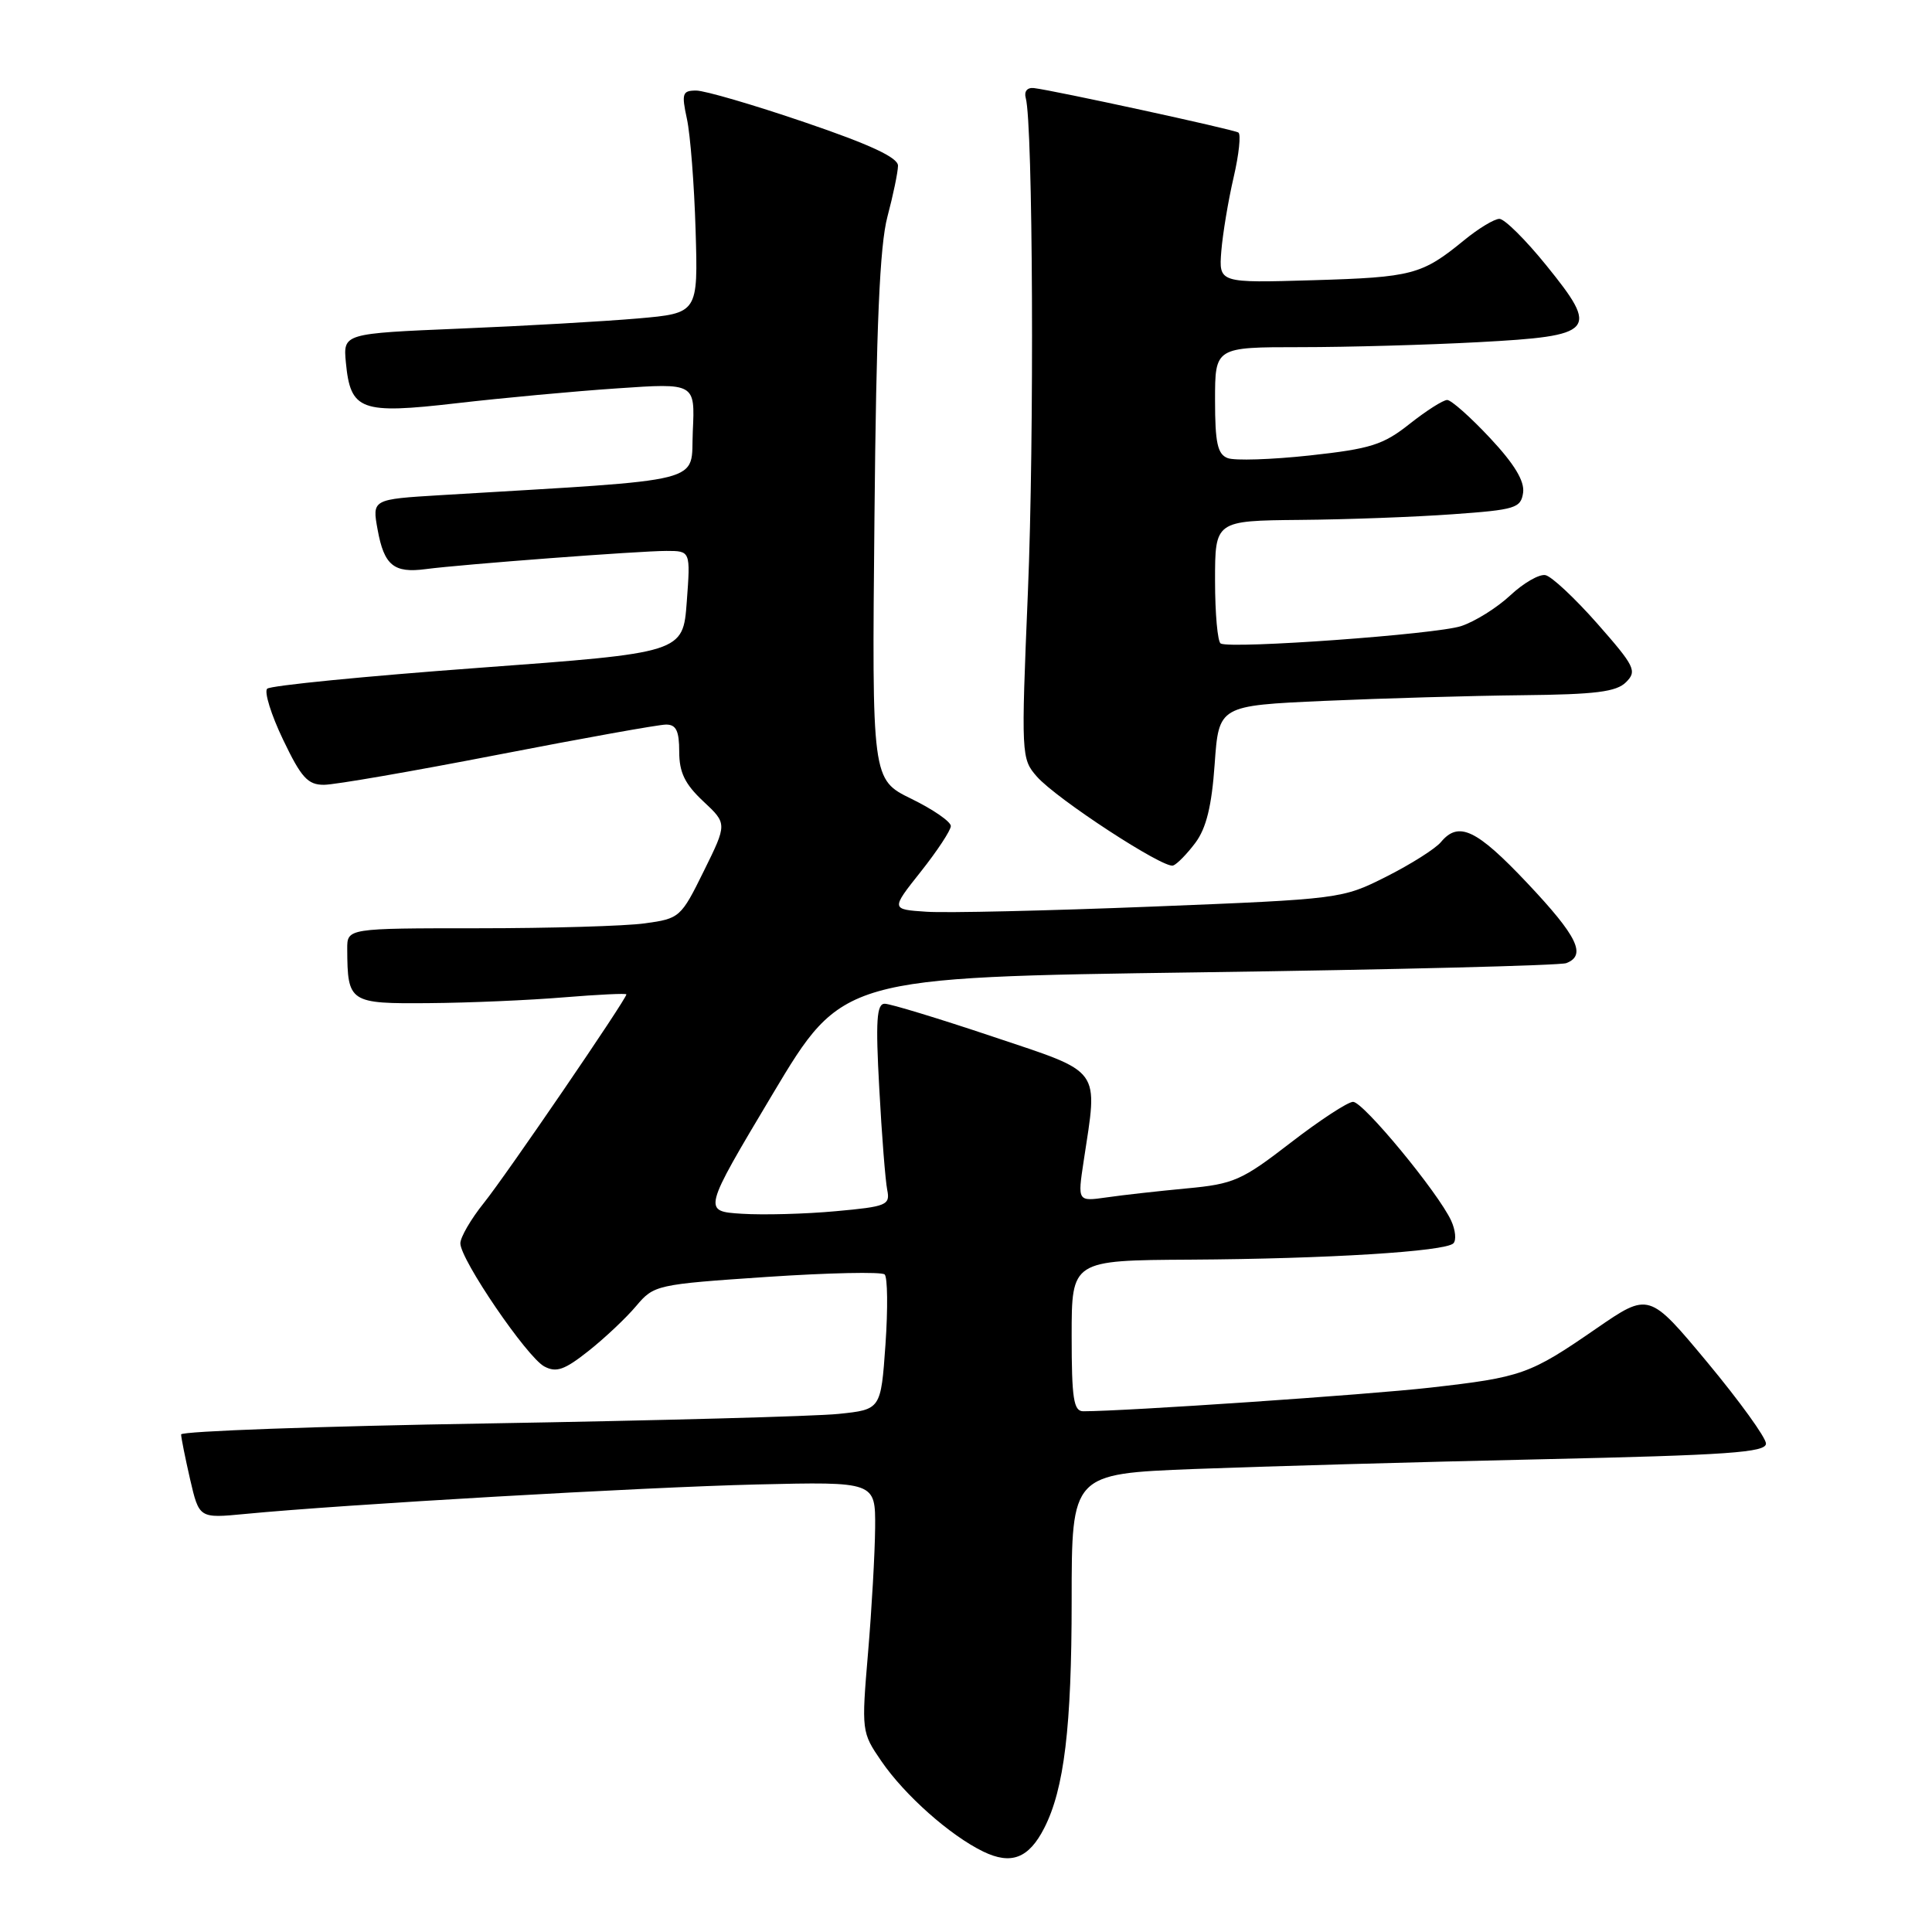 <?xml version="1.0" encoding="UTF-8" standalone="no"?>
<!DOCTYPE svg PUBLIC "-//W3C//DTD SVG 1.1//EN" "http://www.w3.org/Graphics/SVG/1.1/DTD/svg11.dtd" >
<svg xmlns="http://www.w3.org/2000/svg" xmlns:xlink="http://www.w3.org/1999/xlink" version="1.1" viewBox="0 0 256 256">
 <g >
 <path fill="currentColor"
d=" M 138.37 242.22 C 141.01 237.05 142.00 228.83 142.00 212.09 C 142.00 195.29 142.00 195.29 158.25 194.65 C 167.19 194.31 187.89 193.72 204.25 193.36 C 229.00 192.81 234.00 192.46 234.00 191.28 C 234.00 190.50 230.51 185.67 226.25 180.54 C 218.50 171.23 218.50 171.23 211.50 176.05 C 202.69 182.13 201.67 182.49 189.50 183.87 C 181.23 184.81 149.05 187.00 143.54 187.00 C 142.26 187.00 142.00 185.33 142.00 177.00 C 142.00 167.00 142.00 167.00 157.75 166.91 C 175.90 166.80 191.50 165.83 192.58 164.75 C 192.99 164.34 192.86 162.99 192.29 161.75 C 190.60 158.06 180.65 146.00 179.29 146.00 C 178.60 146.00 174.87 148.44 171.01 151.42 C 164.54 156.42 163.48 156.89 157.25 157.47 C 153.54 157.82 148.76 158.35 146.64 158.66 C 142.78 159.21 142.78 159.21 143.59 153.86 C 145.49 141.33 146.17 142.26 131.53 137.35 C 124.40 134.96 117.96 133.00 117.23 133.00 C 116.16 133.00 116.01 135.24 116.51 144.25 C 116.84 150.44 117.32 156.47 117.56 157.66 C 117.97 159.68 117.50 159.88 110.75 160.49 C 106.76 160.86 101.16 161.01 98.31 160.83 C 93.11 160.50 93.11 160.50 102.36 145.00 C 111.62 129.50 111.62 129.50 158.85 128.84 C 184.82 128.48 206.73 127.93 207.54 127.62 C 210.25 126.58 209.03 124.07 202.38 117.02 C 195.64 109.88 193.28 108.76 190.93 111.58 C 190.21 112.45 186.96 114.51 183.71 116.15 C 177.83 119.11 177.68 119.13 152.65 120.13 C 138.81 120.68 125.37 120.99 122.77 120.81 C 118.04 120.50 118.04 120.50 122.01 115.50 C 124.19 112.75 125.98 110.03 125.99 109.46 C 126.00 108.88 123.65 107.26 120.77 105.85 C 115.53 103.29 115.53 103.29 115.87 68.61 C 116.11 43.11 116.57 32.54 117.59 28.71 C 118.35 25.85 118.98 22.81 118.99 21.96 C 119.00 20.88 115.32 19.16 106.65 16.21 C 99.86 13.89 93.38 12.00 92.25 12.00 C 90.42 12.00 90.29 12.38 91.02 15.75 C 91.47 17.81 91.99 24.45 92.17 30.50 C 92.50 41.50 92.50 41.50 84.50 42.20 C 80.10 42.58 69.52 43.19 60.98 43.54 C 45.47 44.19 45.47 44.19 45.83 48.03 C 46.44 54.41 47.78 54.90 60.50 53.43 C 66.55 52.73 76.14 51.84 81.80 51.46 C 92.10 50.75 92.10 50.75 91.80 57.13 C 91.47 64.19 94.43 63.44 58.40 65.61 C 49.30 66.16 49.30 66.16 50.04 70.20 C 50.90 74.92 52.19 75.97 56.41 75.41 C 61.20 74.78 84.73 73.00 88.30 73.00 C 91.50 73.00 91.50 73.00 91.00 79.75 C 90.50 86.50 90.50 86.50 63.33 88.50 C 48.39 89.60 35.82 90.84 35.40 91.26 C 34.99 91.68 35.93 94.72 37.51 98.01 C 39.91 103.03 40.78 104.00 42.93 103.99 C 44.35 103.99 54.72 102.19 66.00 100.00 C 77.28 97.81 87.29 96.01 88.25 96.01 C 89.59 96.00 90.00 96.84 90.00 99.60 C 90.00 102.35 90.75 103.89 93.18 106.17 C 96.36 109.14 96.36 109.14 93.26 115.42 C 90.23 121.57 90.06 121.72 85.44 122.35 C 82.85 122.71 72.91 123.00 63.36 123.00 C 46.00 123.00 46.00 123.00 46.01 125.75 C 46.05 132.86 46.27 133.01 56.87 132.92 C 62.16 132.88 70.21 132.53 74.75 132.15 C 79.29 131.78 83.00 131.60 83.00 131.76 C 83.00 132.40 67.06 155.73 64.12 159.39 C 62.40 161.53 61.00 163.94 61.00 164.75 C 61.00 166.90 69.82 179.83 72.12 181.06 C 73.71 181.91 74.80 181.53 77.98 179.01 C 80.13 177.31 82.97 174.63 84.29 173.06 C 86.65 170.26 86.97 170.19 101.60 169.20 C 109.79 168.65 116.82 168.50 117.22 168.87 C 117.61 169.23 117.66 173.41 117.33 178.15 C 116.72 186.77 116.72 186.77 111.11 187.35 C 108.02 187.67 87.16 188.23 64.75 188.61 C 42.34 188.98 24.00 189.64 24.00 190.07 C 24.00 190.50 24.54 193.17 25.19 196.02 C 26.39 201.19 26.39 201.19 32.44 200.61 C 45.46 199.35 85.29 197.06 100.25 196.70 C 116.00 196.33 116.00 196.33 115.96 202.41 C 115.93 205.76 115.51 213.22 115.02 219.00 C 114.14 229.38 114.17 229.55 116.77 233.34 C 119.87 237.87 125.89 243.21 130.28 245.34 C 133.99 247.14 136.32 246.24 138.37 242.22 Z  M 158.39 111.68 C 159.84 109.74 160.56 106.81 160.95 101.24 C 161.50 93.50 161.50 93.50 175.50 92.87 C 183.20 92.53 194.98 92.19 201.68 92.12 C 211.41 92.02 214.18 91.68 215.46 90.39 C 216.94 88.92 216.63 88.29 211.66 82.64 C 208.68 79.26 205.59 76.37 204.78 76.21 C 203.97 76.04 201.87 77.25 200.12 78.89 C 198.36 80.53 195.44 82.36 193.61 82.96 C 190.33 84.05 163.20 86.01 161.75 85.27 C 161.34 85.05 161.00 81.31 161.00 76.94 C 161.00 69.00 161.00 69.00 172.25 68.89 C 178.44 68.84 187.55 68.50 192.50 68.14 C 200.81 67.55 201.52 67.33 201.82 65.28 C 202.03 63.75 200.67 61.49 197.43 58.03 C 194.84 55.26 192.29 53.00 191.76 53.00 C 191.22 53.00 188.98 54.43 186.78 56.17 C 183.28 58.95 181.61 59.47 173.56 60.35 C 168.49 60.90 163.59 61.06 162.67 60.70 C 161.33 60.19 161.00 58.68 161.00 53.03 C 161.00 46.00 161.00 46.00 172.34 46.00 C 178.58 46.00 189.18 45.70 195.89 45.34 C 211.40 44.51 211.96 43.89 204.90 35.17 C 202.16 31.78 199.36 29.00 198.68 29.00 C 198.01 29.00 195.89 30.28 193.98 31.85 C 188.40 36.41 187.15 36.74 174.00 37.13 C 161.50 37.50 161.50 37.50 161.83 33.28 C 162.02 30.96 162.75 26.56 163.46 23.51 C 164.17 20.46 164.45 17.78 164.09 17.56 C 163.41 17.14 139.65 11.98 137.00 11.67 C 136.11 11.57 135.67 12.11 135.92 13.00 C 136.87 16.44 137.06 58.09 136.20 78.50 C 135.30 100.10 135.32 100.54 137.39 102.90 C 140.00 105.87 154.16 115.11 155.44 114.69 C 155.96 114.51 157.28 113.16 158.39 111.68 Z "/>
</g>
</svg>